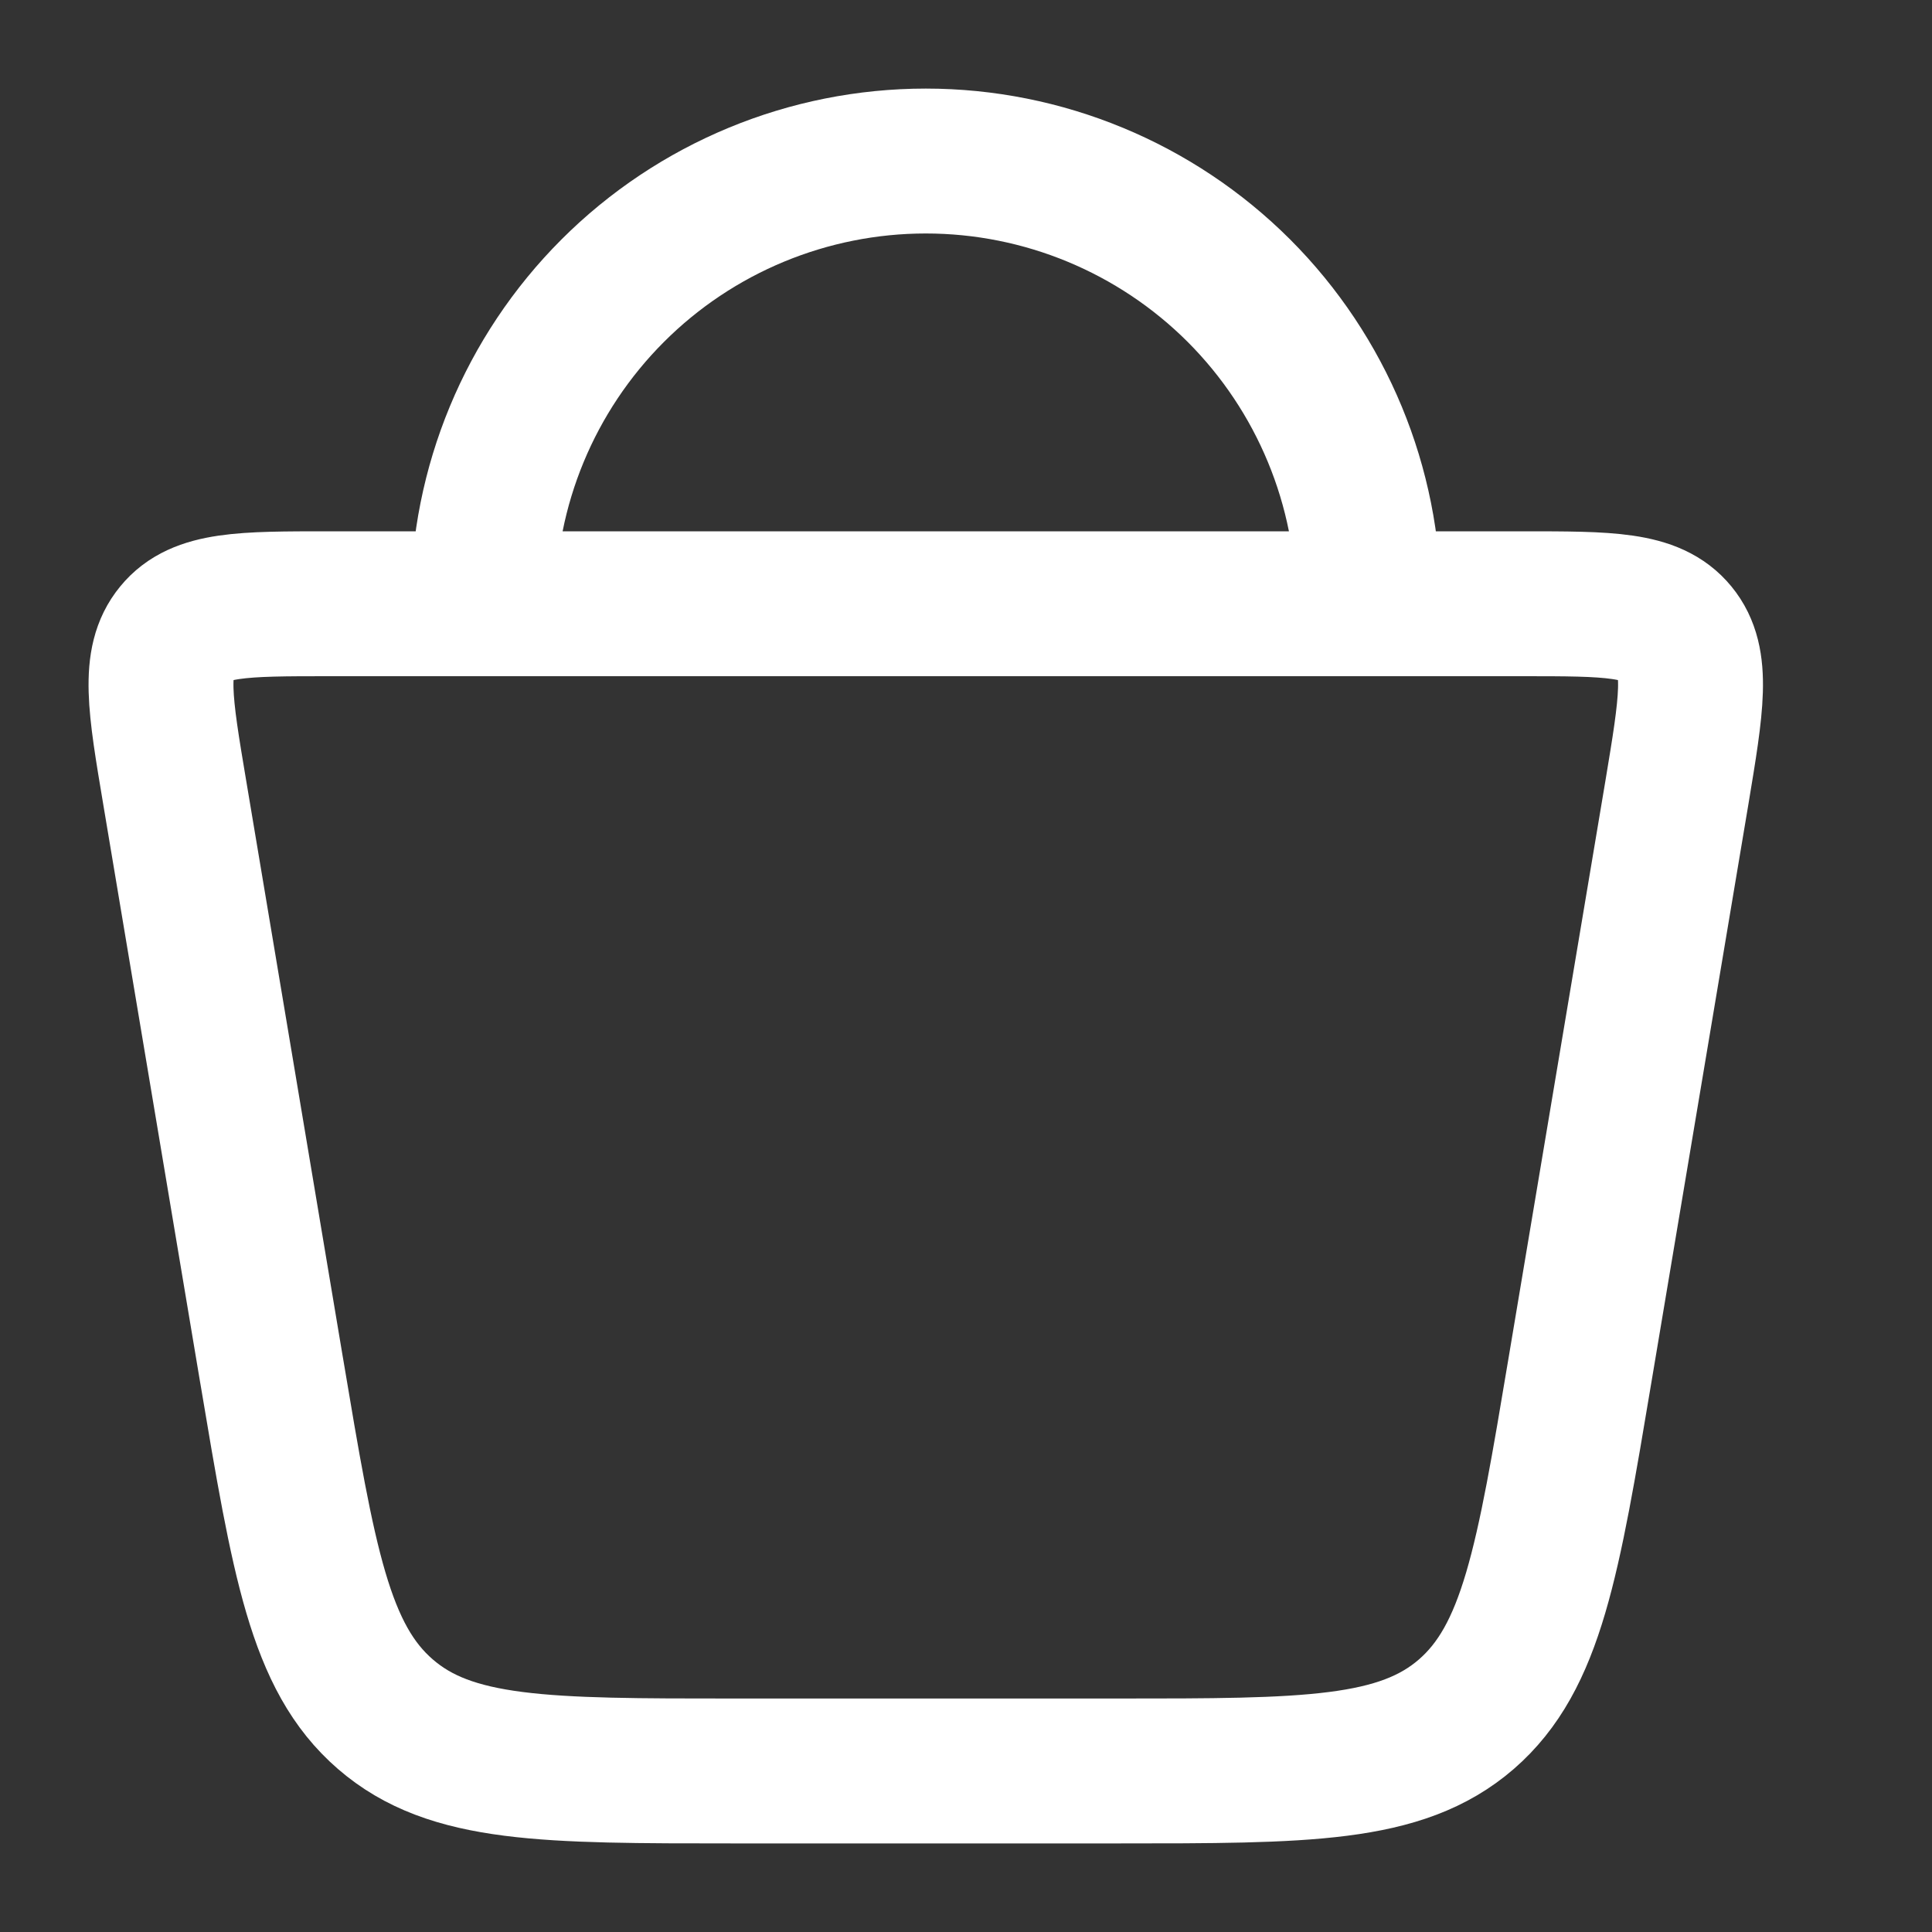 <svg class="icon icon-bag" xmlns="http://www.w3.org/2000/svg" width="20" height="20" viewBox="0 0 20 20" fill="none">
  <rect x="0" y="0" width="20" height="20" fill="#333333" stroke="none"/>
  <path d="M2.811 14.183L1.808 8.2C1.656 7.295 1.58 6.843 1.824 6.547C2.066 6.25 2.513 6.25 3.405 6.25H15.762C16.654 6.25 17.101 6.25 17.344 6.547C17.587 6.843 17.51 7.295 17.36 8.2L16.356 14.183C16.024 16.167 15.858 17.157 15.179 17.746C14.5 18.333 13.522 18.333 11.565 18.333H7.602C5.645 18.333 4.667 18.333 3.989 17.745C3.309 17.157 3.144 16.166 2.811 14.182M14.167 6.25C14.167 5.034 13.684 3.869 12.825 3.009C11.965 2.15 10.799 1.667 9.584 1.667C8.368 1.667 7.202 2.15 6.343 3.009C5.483 3.869 5 5.034 5 6.25" stroke="white" stroke-width="1.5" stroke-linecap="round" stroke-linejoin="round"/>
</svg>